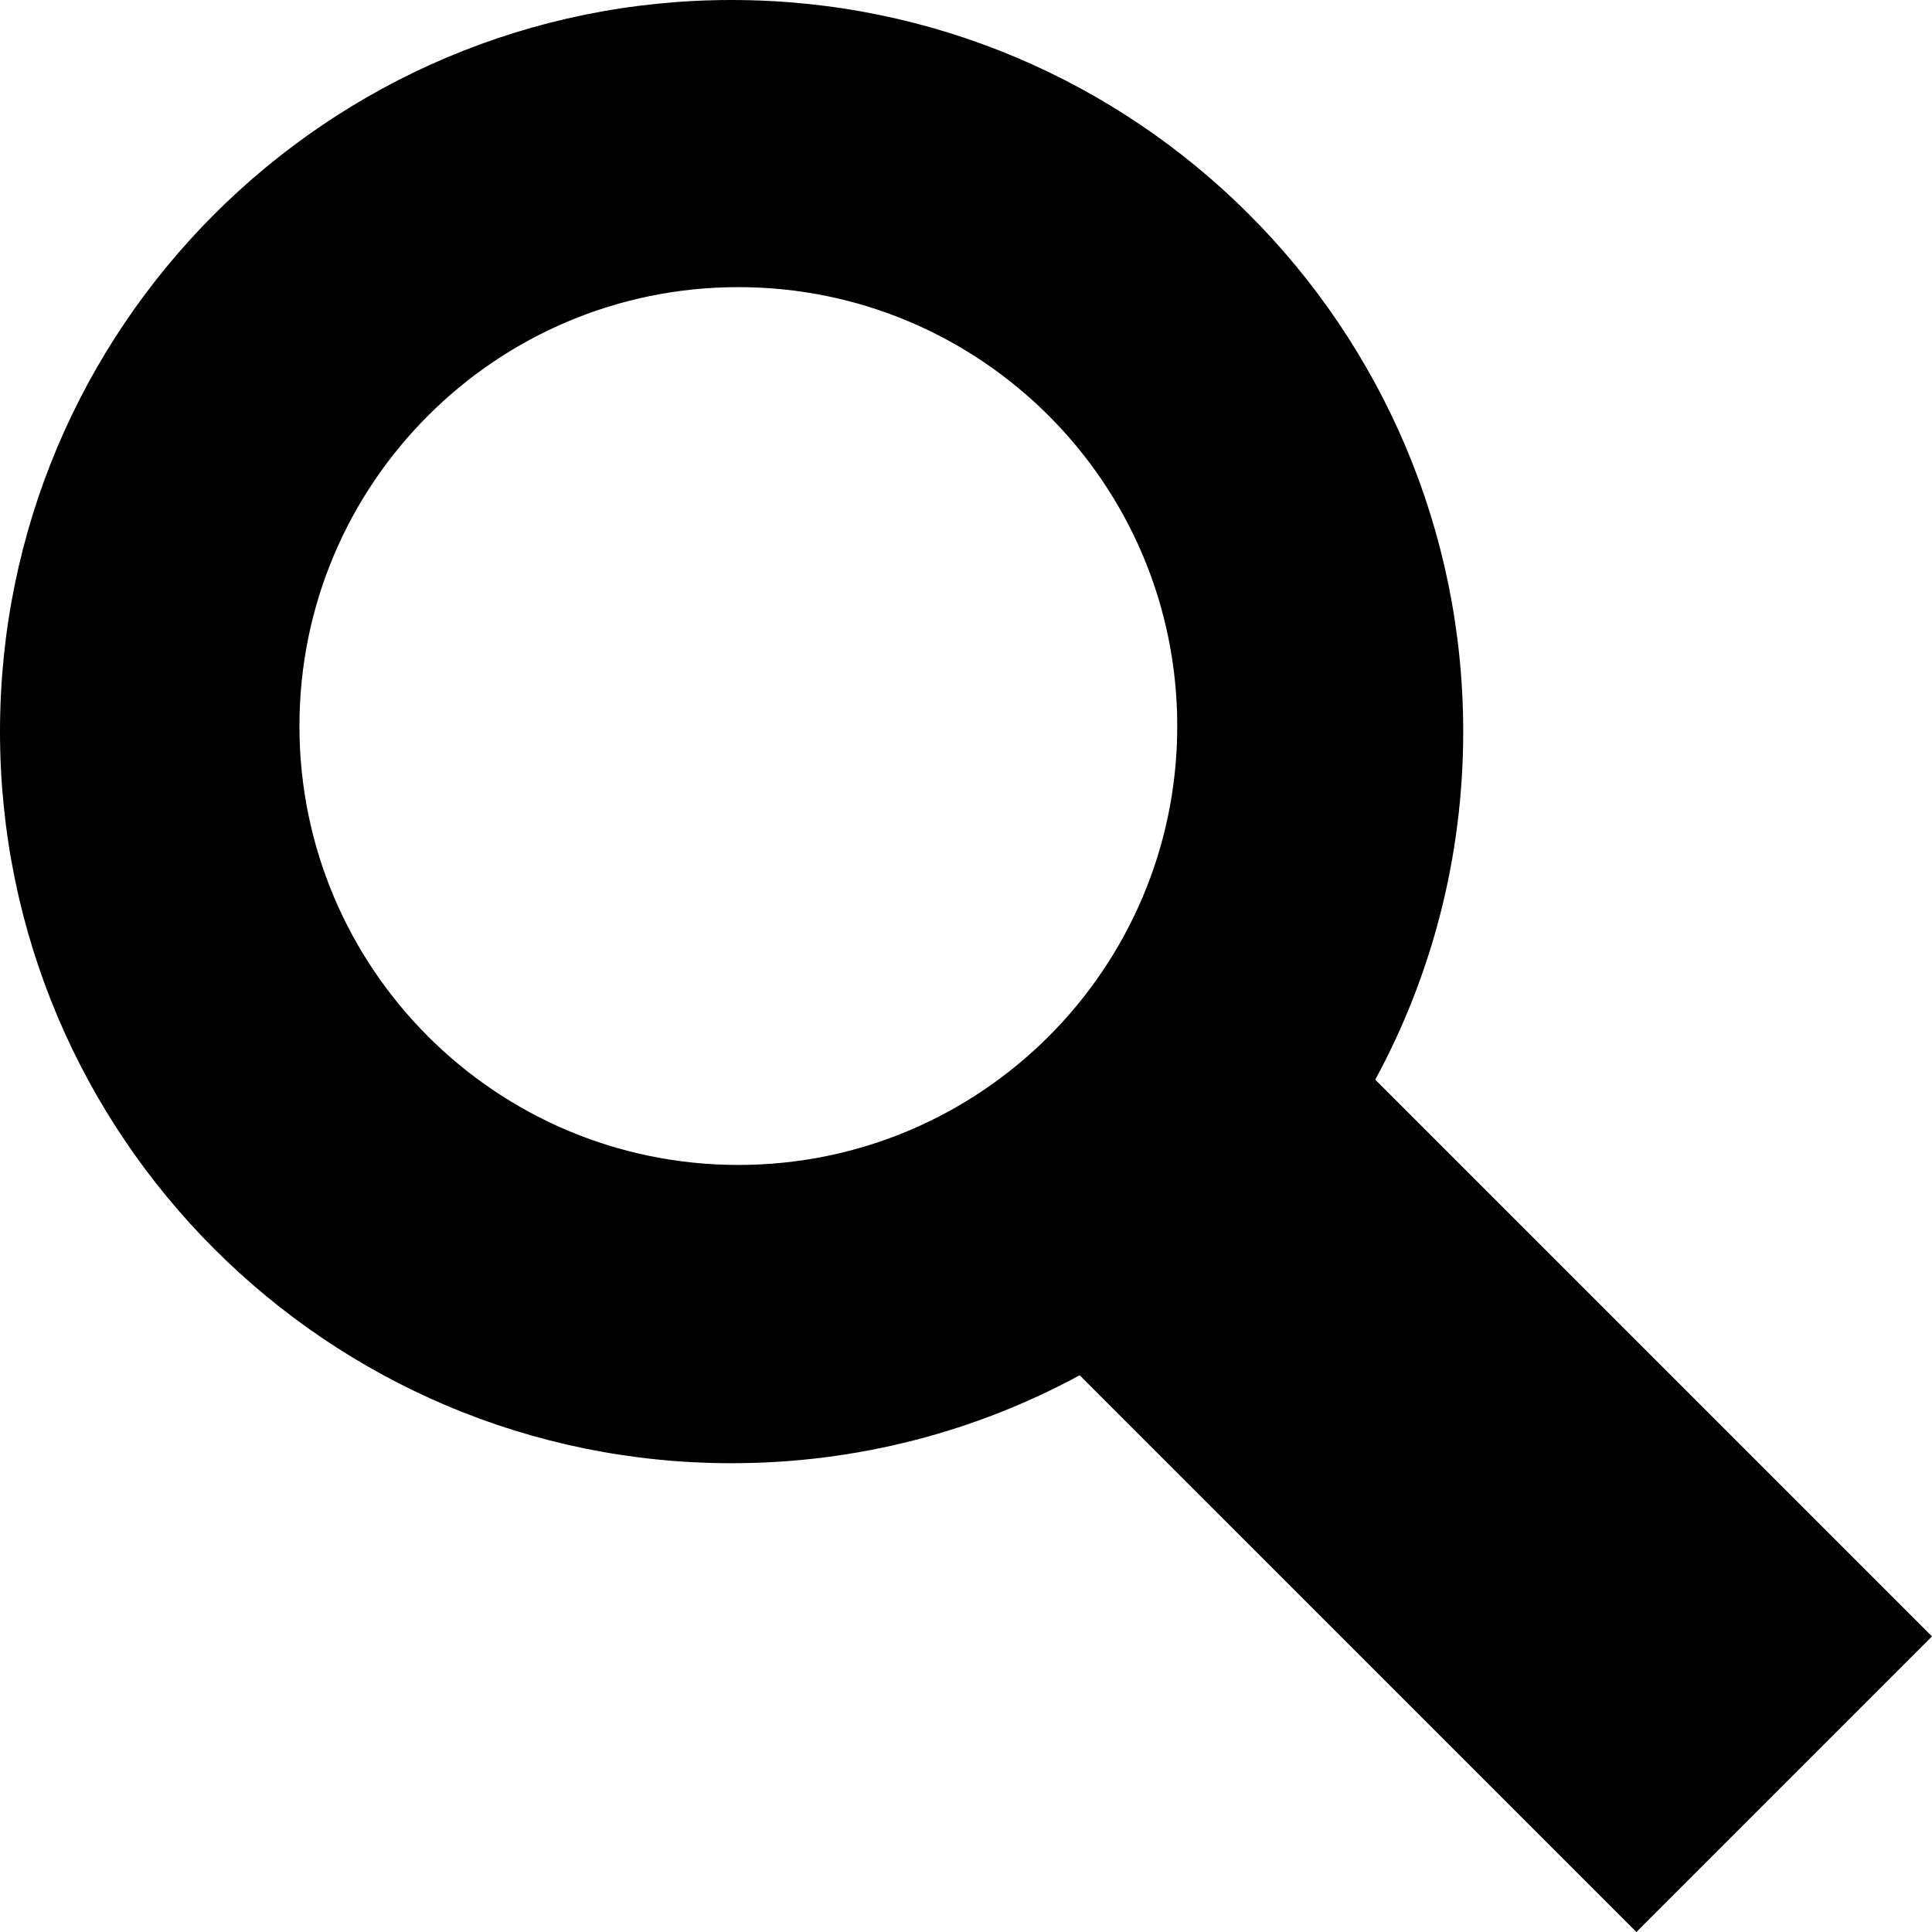 <?xml version="1.0" encoding="UTF-8" standalone="no"?>
<svg width="471px" height="471px" viewBox="0 0 471 471" version="1.1" xmlns="http://www.w3.org/2000/svg" xmlns:xlink="http://www.w3.org/1999/xlink" xmlns:sketch="http://www.bohemiancoding.com/sketch/ns">
    <!-- Generator: Sketch 3.4.2 (15855) - http://www.bohemiancoding.com/sketch -->
    <title>icon-font_05_Lens</title>
    <desc>Created with Sketch.</desc>
    <defs></defs>
    <g id="Page-1" stroke="none" stroke-width="1" fill="none" fill-rule="evenodd" sketch:type="MSPage">
        <g id="icons" sketch:type="MSArtboardGroup" transform="translate(-2012, -12)" fill="#000000">
            <g id="icon-font_05_Lens" sketch:type="MSLayerGroup" transform="translate(2012, 12)">
                <path d="M335.278,263.211 L471,398.932 L398.932,471 L263.211,335.278 C237.977,348.952 209.074,356.716 178.358,356.716 C79.854,356.716 0,276.863 0,178.358 C0,79.854 79.854,0 178.358,0 C276.863,0 356.716,79.854 356.716,178.358 C356.716,209.074 348.952,237.977 335.278,263.211 Z M180,284 C239.094,284 287,236.094 287,177 C287,117.906 239.094,70 180,70 C120.906,70 73,117.906 73,177 C73,236.094 120.906,284 180,284 Z" id="Rectangle-2689" sketch:type="MSShapeGroup"></path>
            </g>
        </g>
    </g>
</svg>